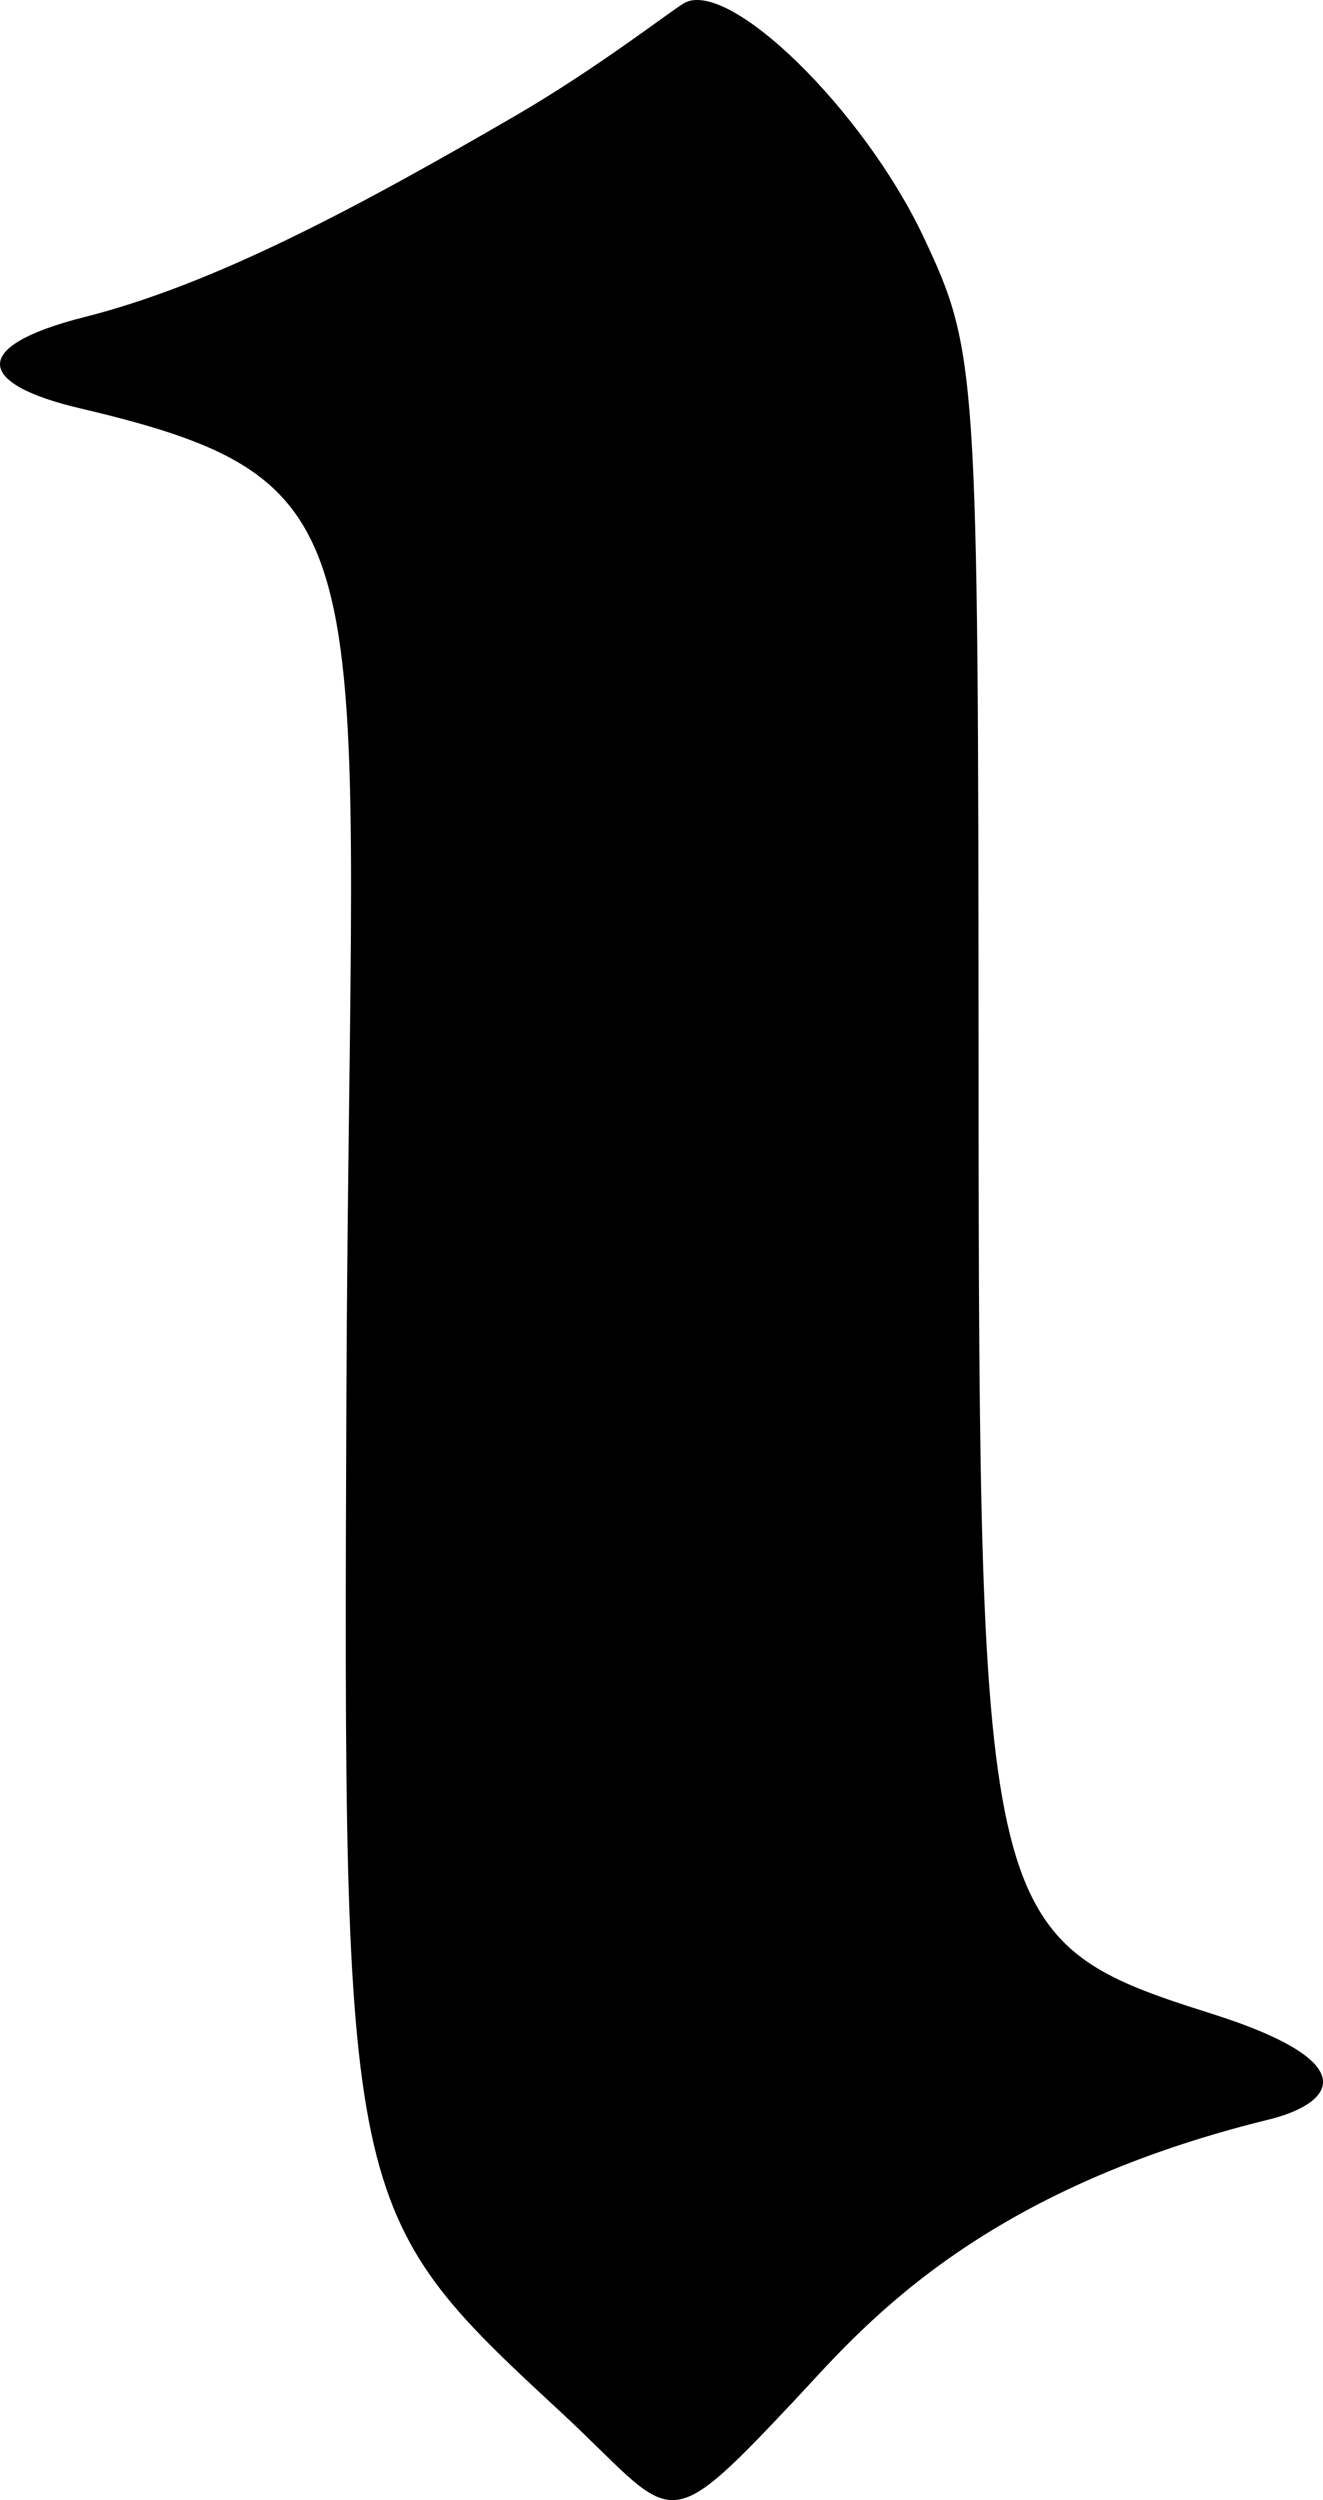 <svg version="1.1" xmlns="http://www.w3.org/2000/svg"
     viewBox="0 0 18 34">
    <path d="M 7.613,32.787
             C 4.687,30.08 4.668,29.992 4.713,18.975
             C 4.76,7.39 5.426,6.574 1.085,5.552
             C -0.327,5.22 -0.419,4.707 1.153,4.311
             C 2.905,3.868 4.835,2.839 7.014,1.573
             C 8.111,0.936 9.092,0.174 9.3,0.047
             C 9.897,-0.316 11.746,1.484 12.569,3.231
             C 13.295,4.773 13.31,5.009 13.314,14.509
             C 13.317,26.154 13.394,26.408 16.475,27.382
             C 18.661,28.073 18.089,28.622 17.264,28.824
             C 13.197,29.82 11.662,31.739 10.788,32.667
             C 8.975,34.593 9.196,34.252 7.613,32.787
             Z"/>
</svg>
